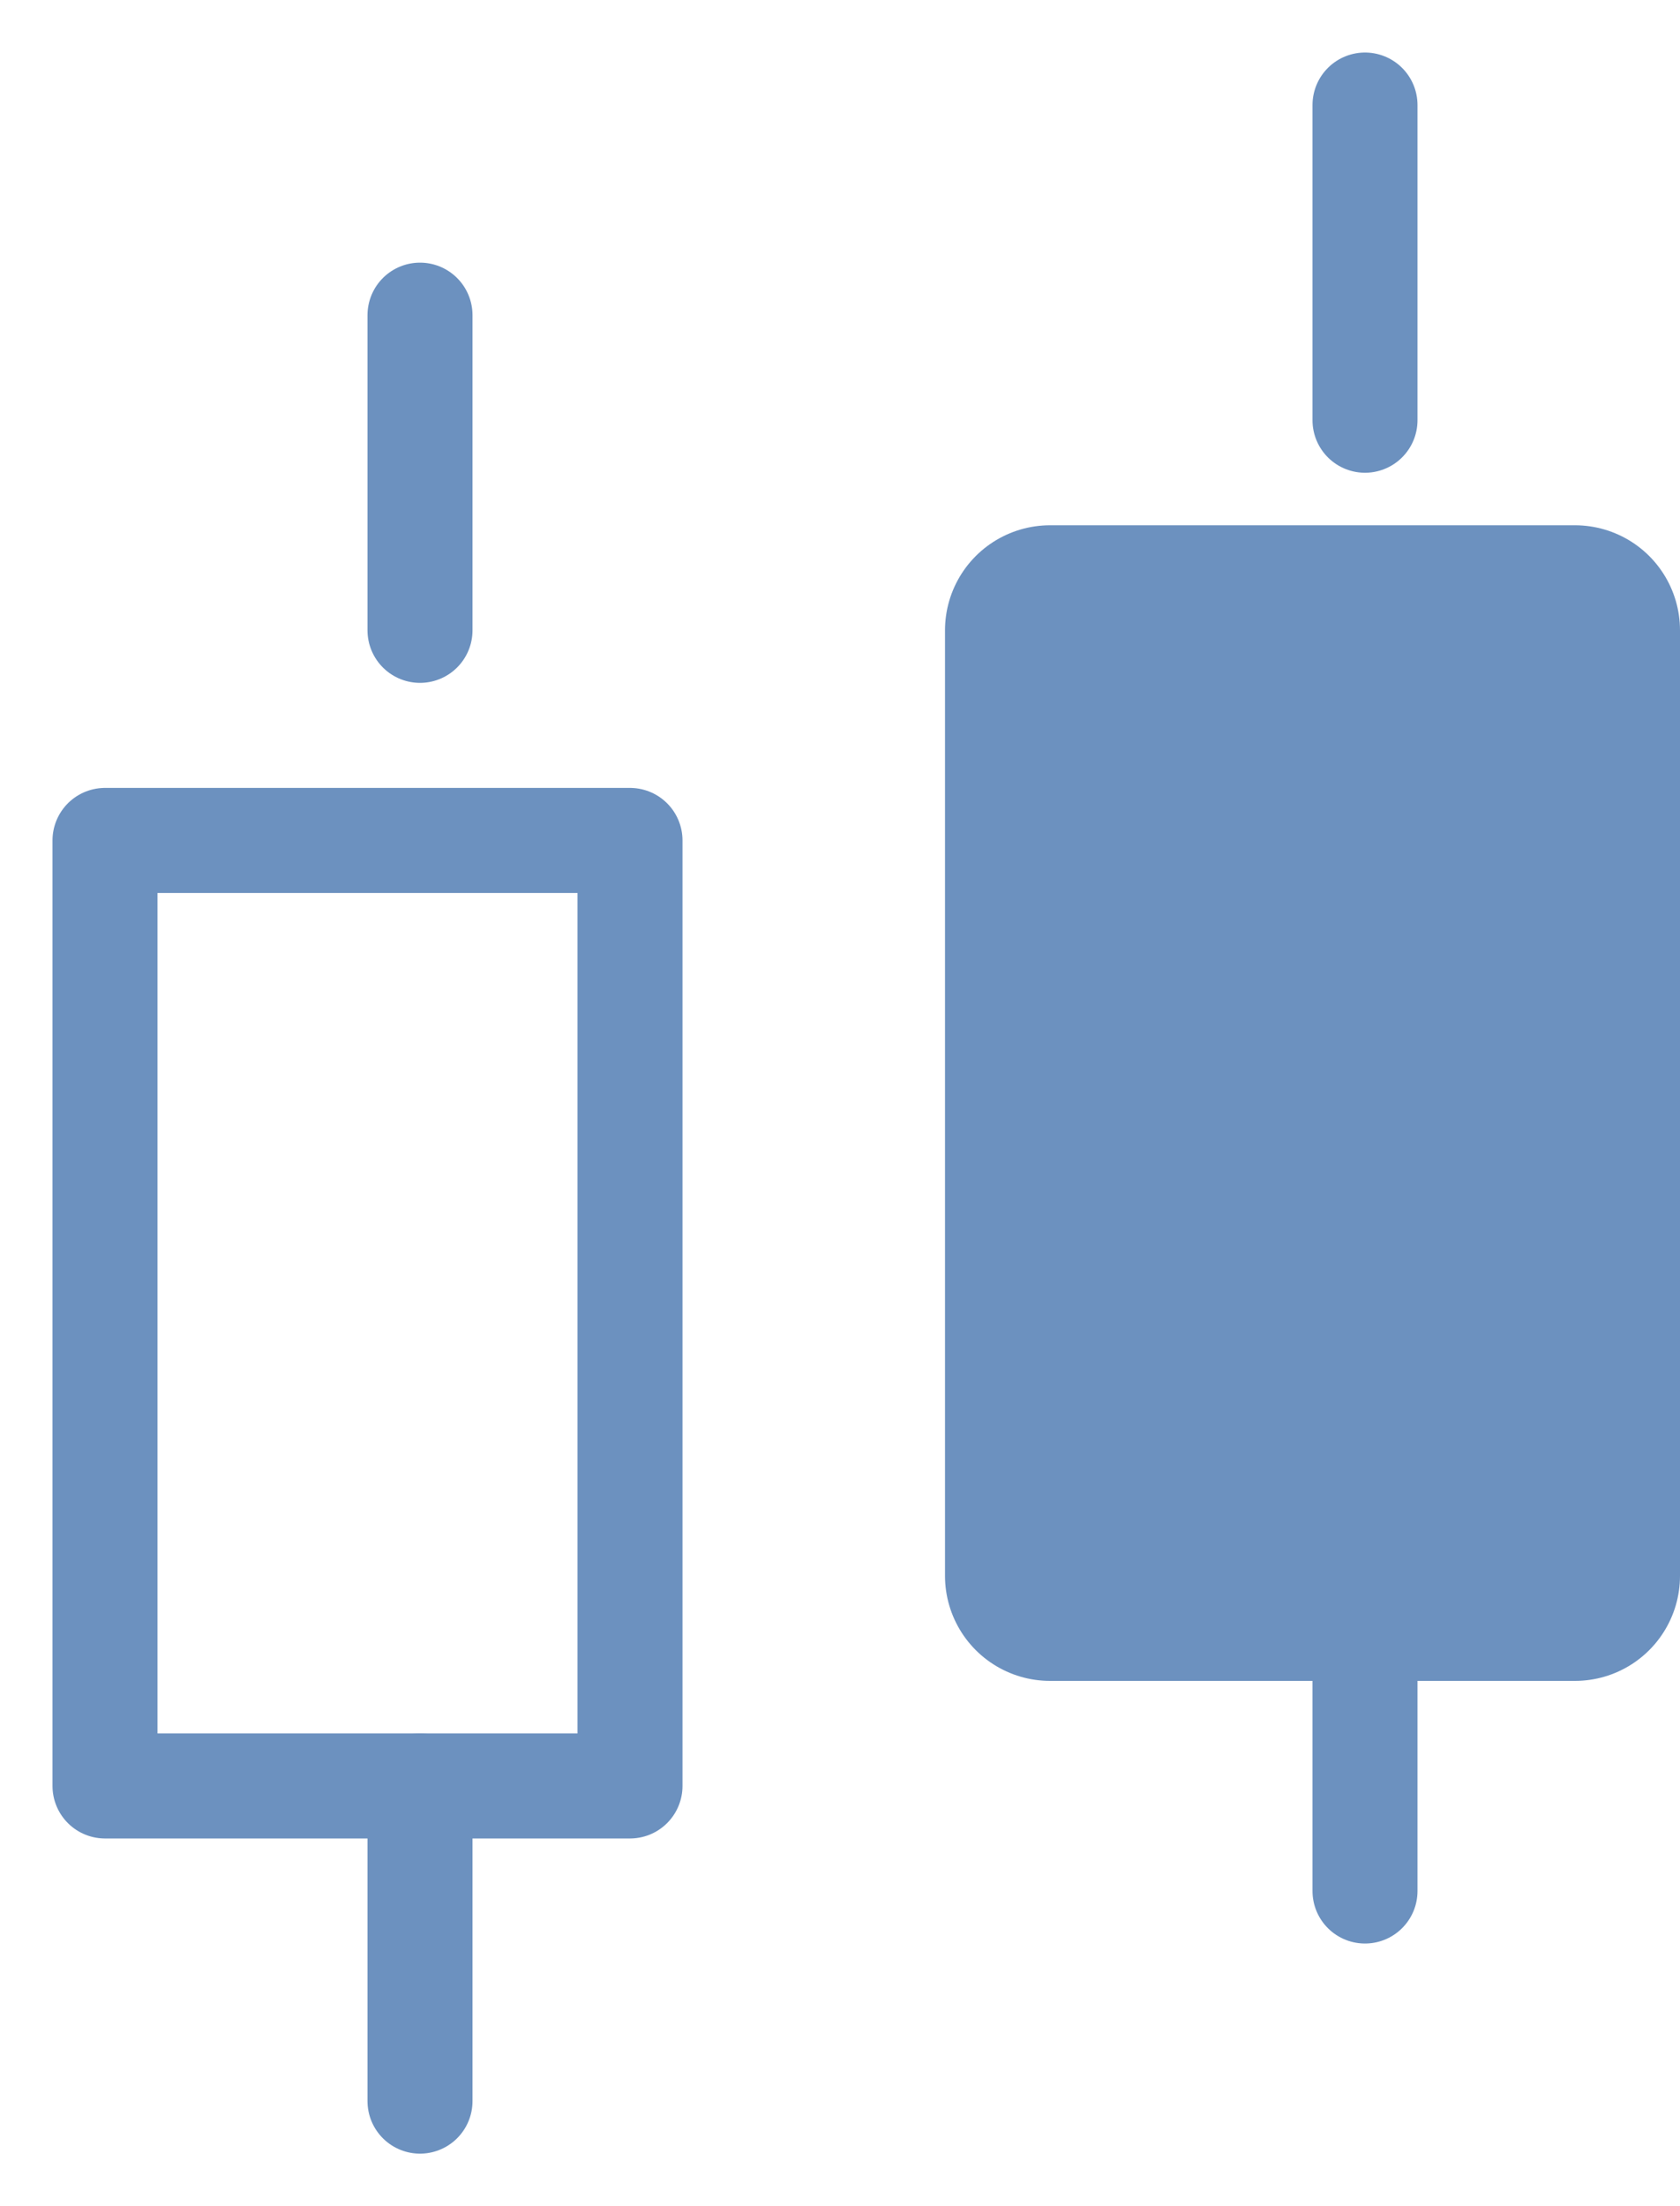 <svg xmlns="http://www.w3.org/2000/svg" width="16" height="21" viewBox="0 0 16 21">
    <g fill="none" fill-rule="evenodd" stroke="#6C91BF" stroke-linecap="round">
        <path stroke-linejoin="round" d="M1 8h5v9H1z"/>
        <path d="M4 6V3M4 20v-3"/>
        <path fill="#6C91BF" stroke-linejoin="round" stroke-width="2" d="M10 6h5v9h-5z"/>
        <path d="M13 4V1M13 18v-3"/>
    </g>
</svg>
